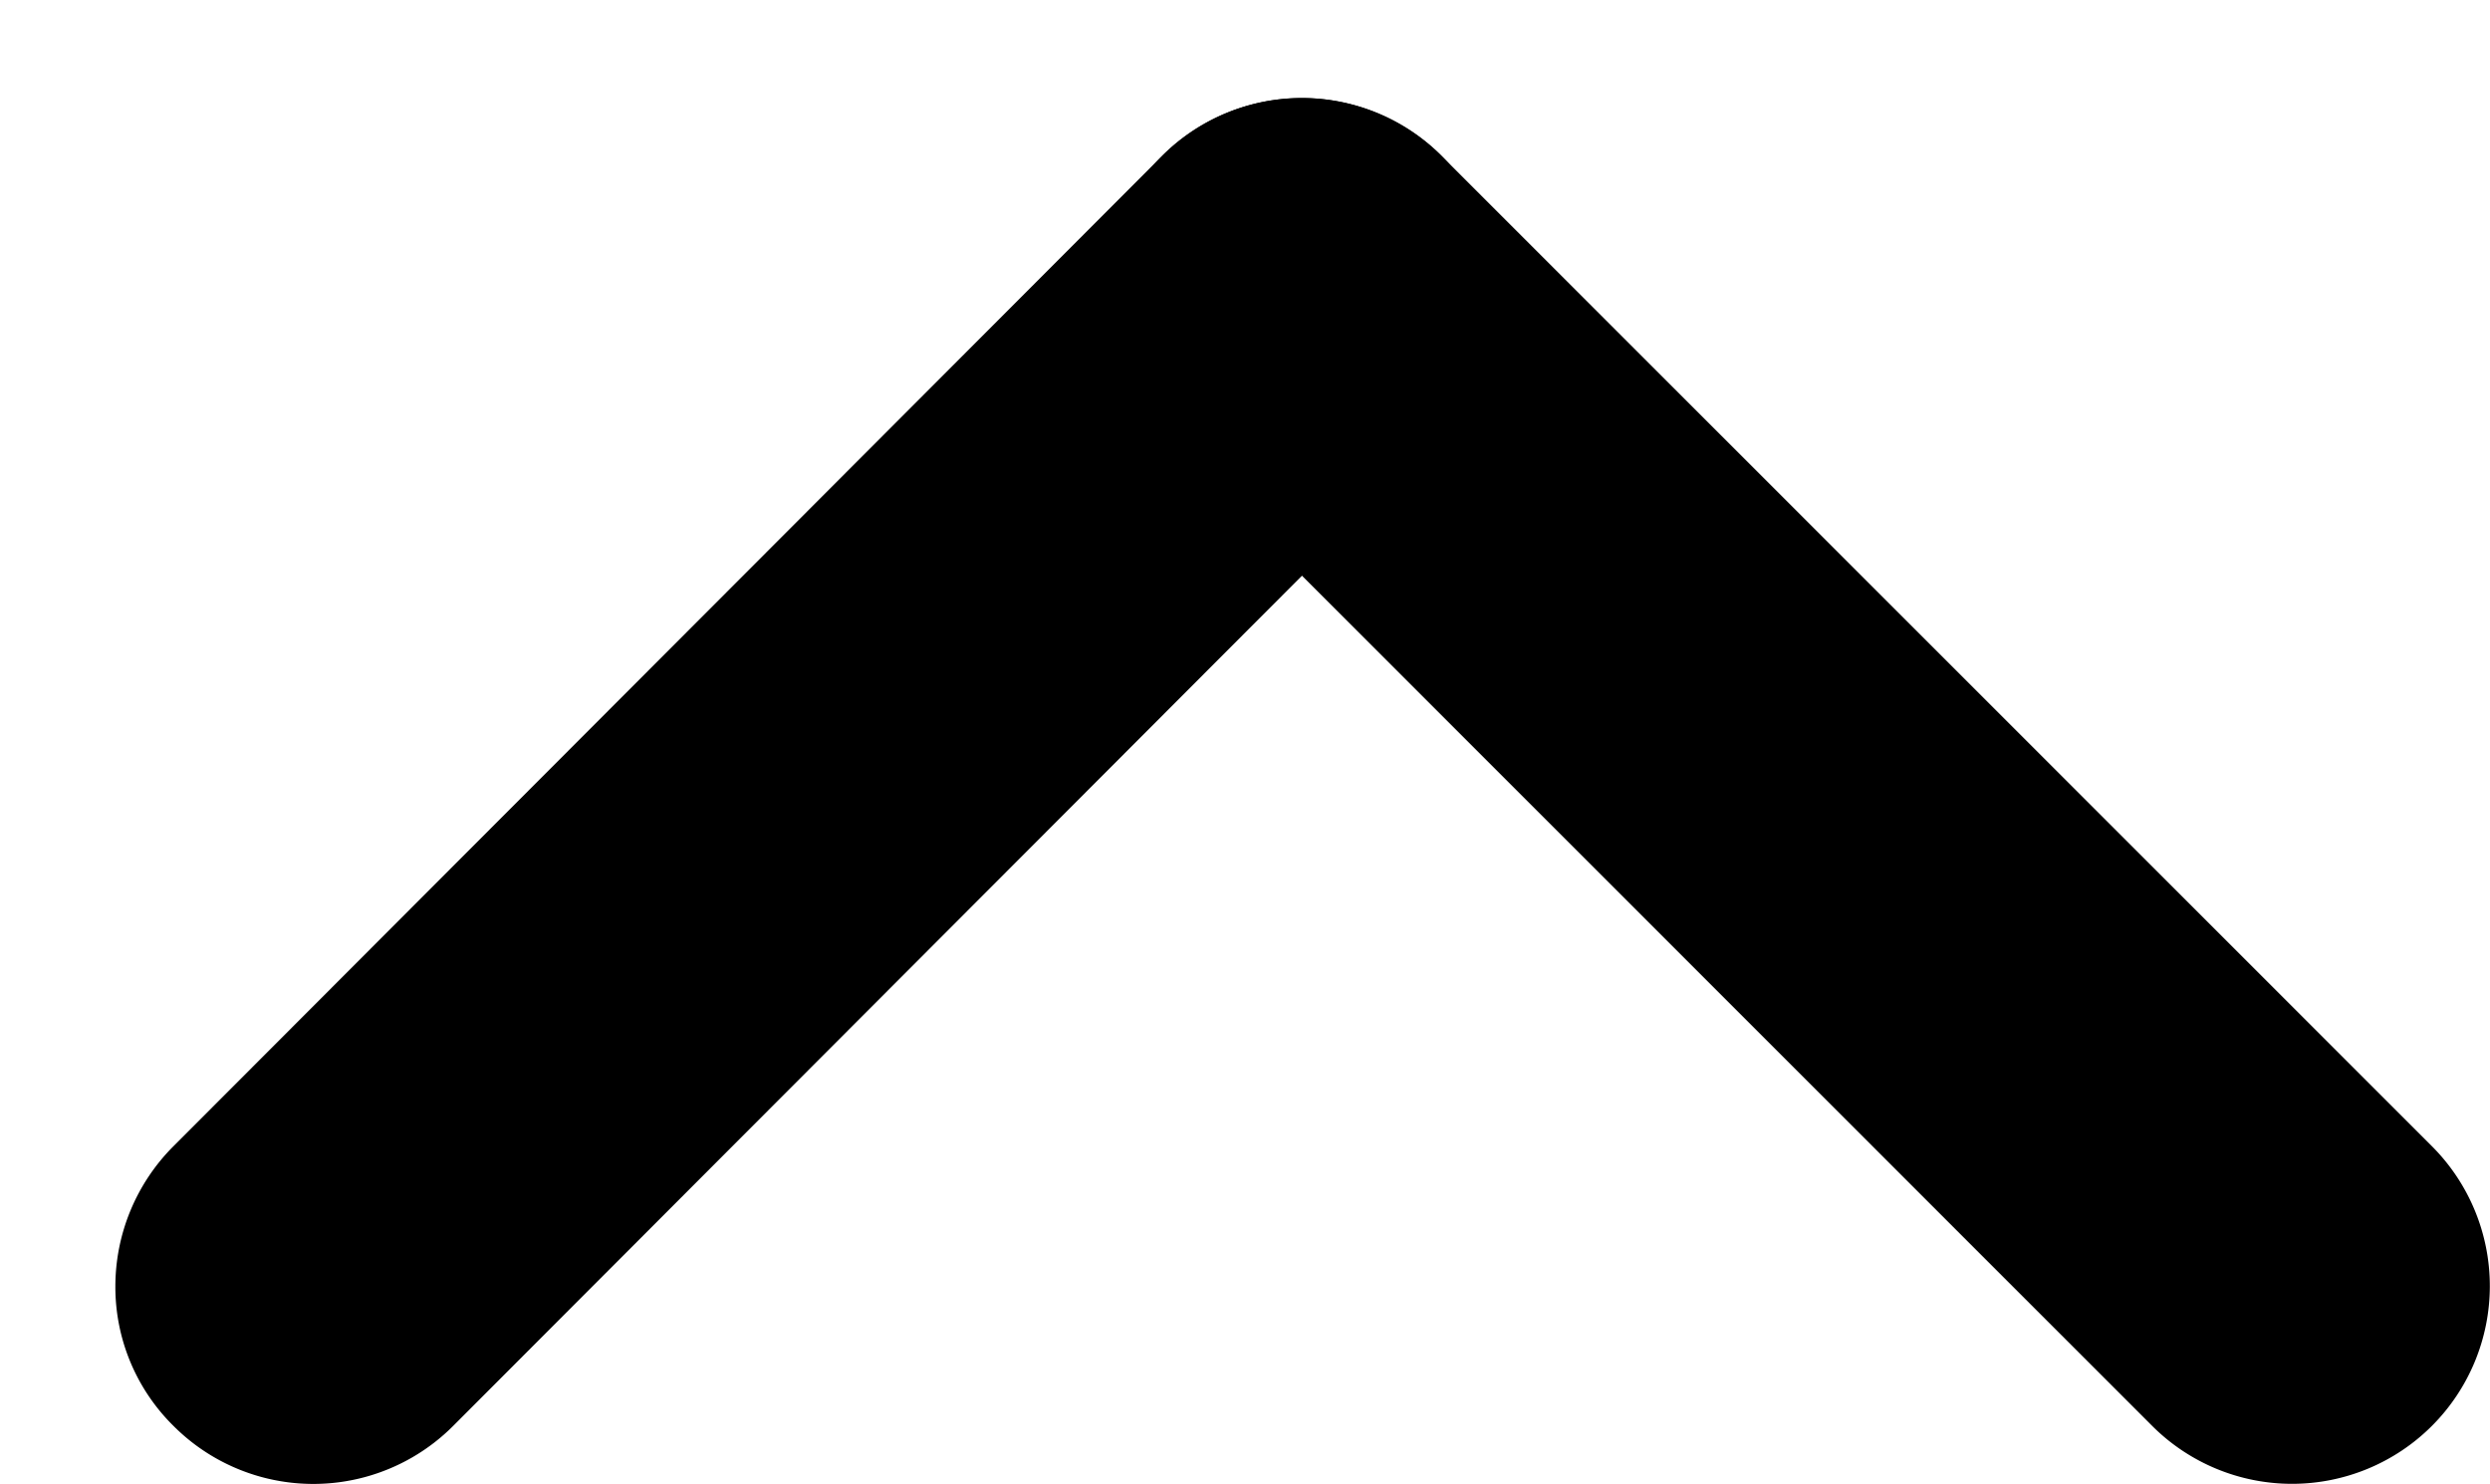 <svg xmlns="http://www.w3.org/2000/svg" viewBox="0 0 30 17.88">
  <g id="Camada_2" data-name="Camada 2" fill="currentColor">
    <g id="Camada_1-2" data-name="Camada 1">
      <g id="Camada_1-2-2" data-name="Camada 1-2">
        <path d="M13.31,3.57A2.34,2.34,0,0,1,14,1.88a2.38,2.38,0,0,1,3.37,0h0L29.3,13.81a2.38,2.38,0,1,1-3.37,3.37L14,5.25a2.35,2.35,0,0,1-.7-1.68"/>
        <path d="M1.39,15.5a2.39,2.39,0,0,1,.7-1.69L14,1.88a2.38,2.38,0,0,1,3.37,3.37L5.46,17.18a2.38,2.38,0,0,1-3.37,0h0a2.35,2.35,0,0,1-.7-1.68"/>
      </g>
    </g>
  </g>
</svg>